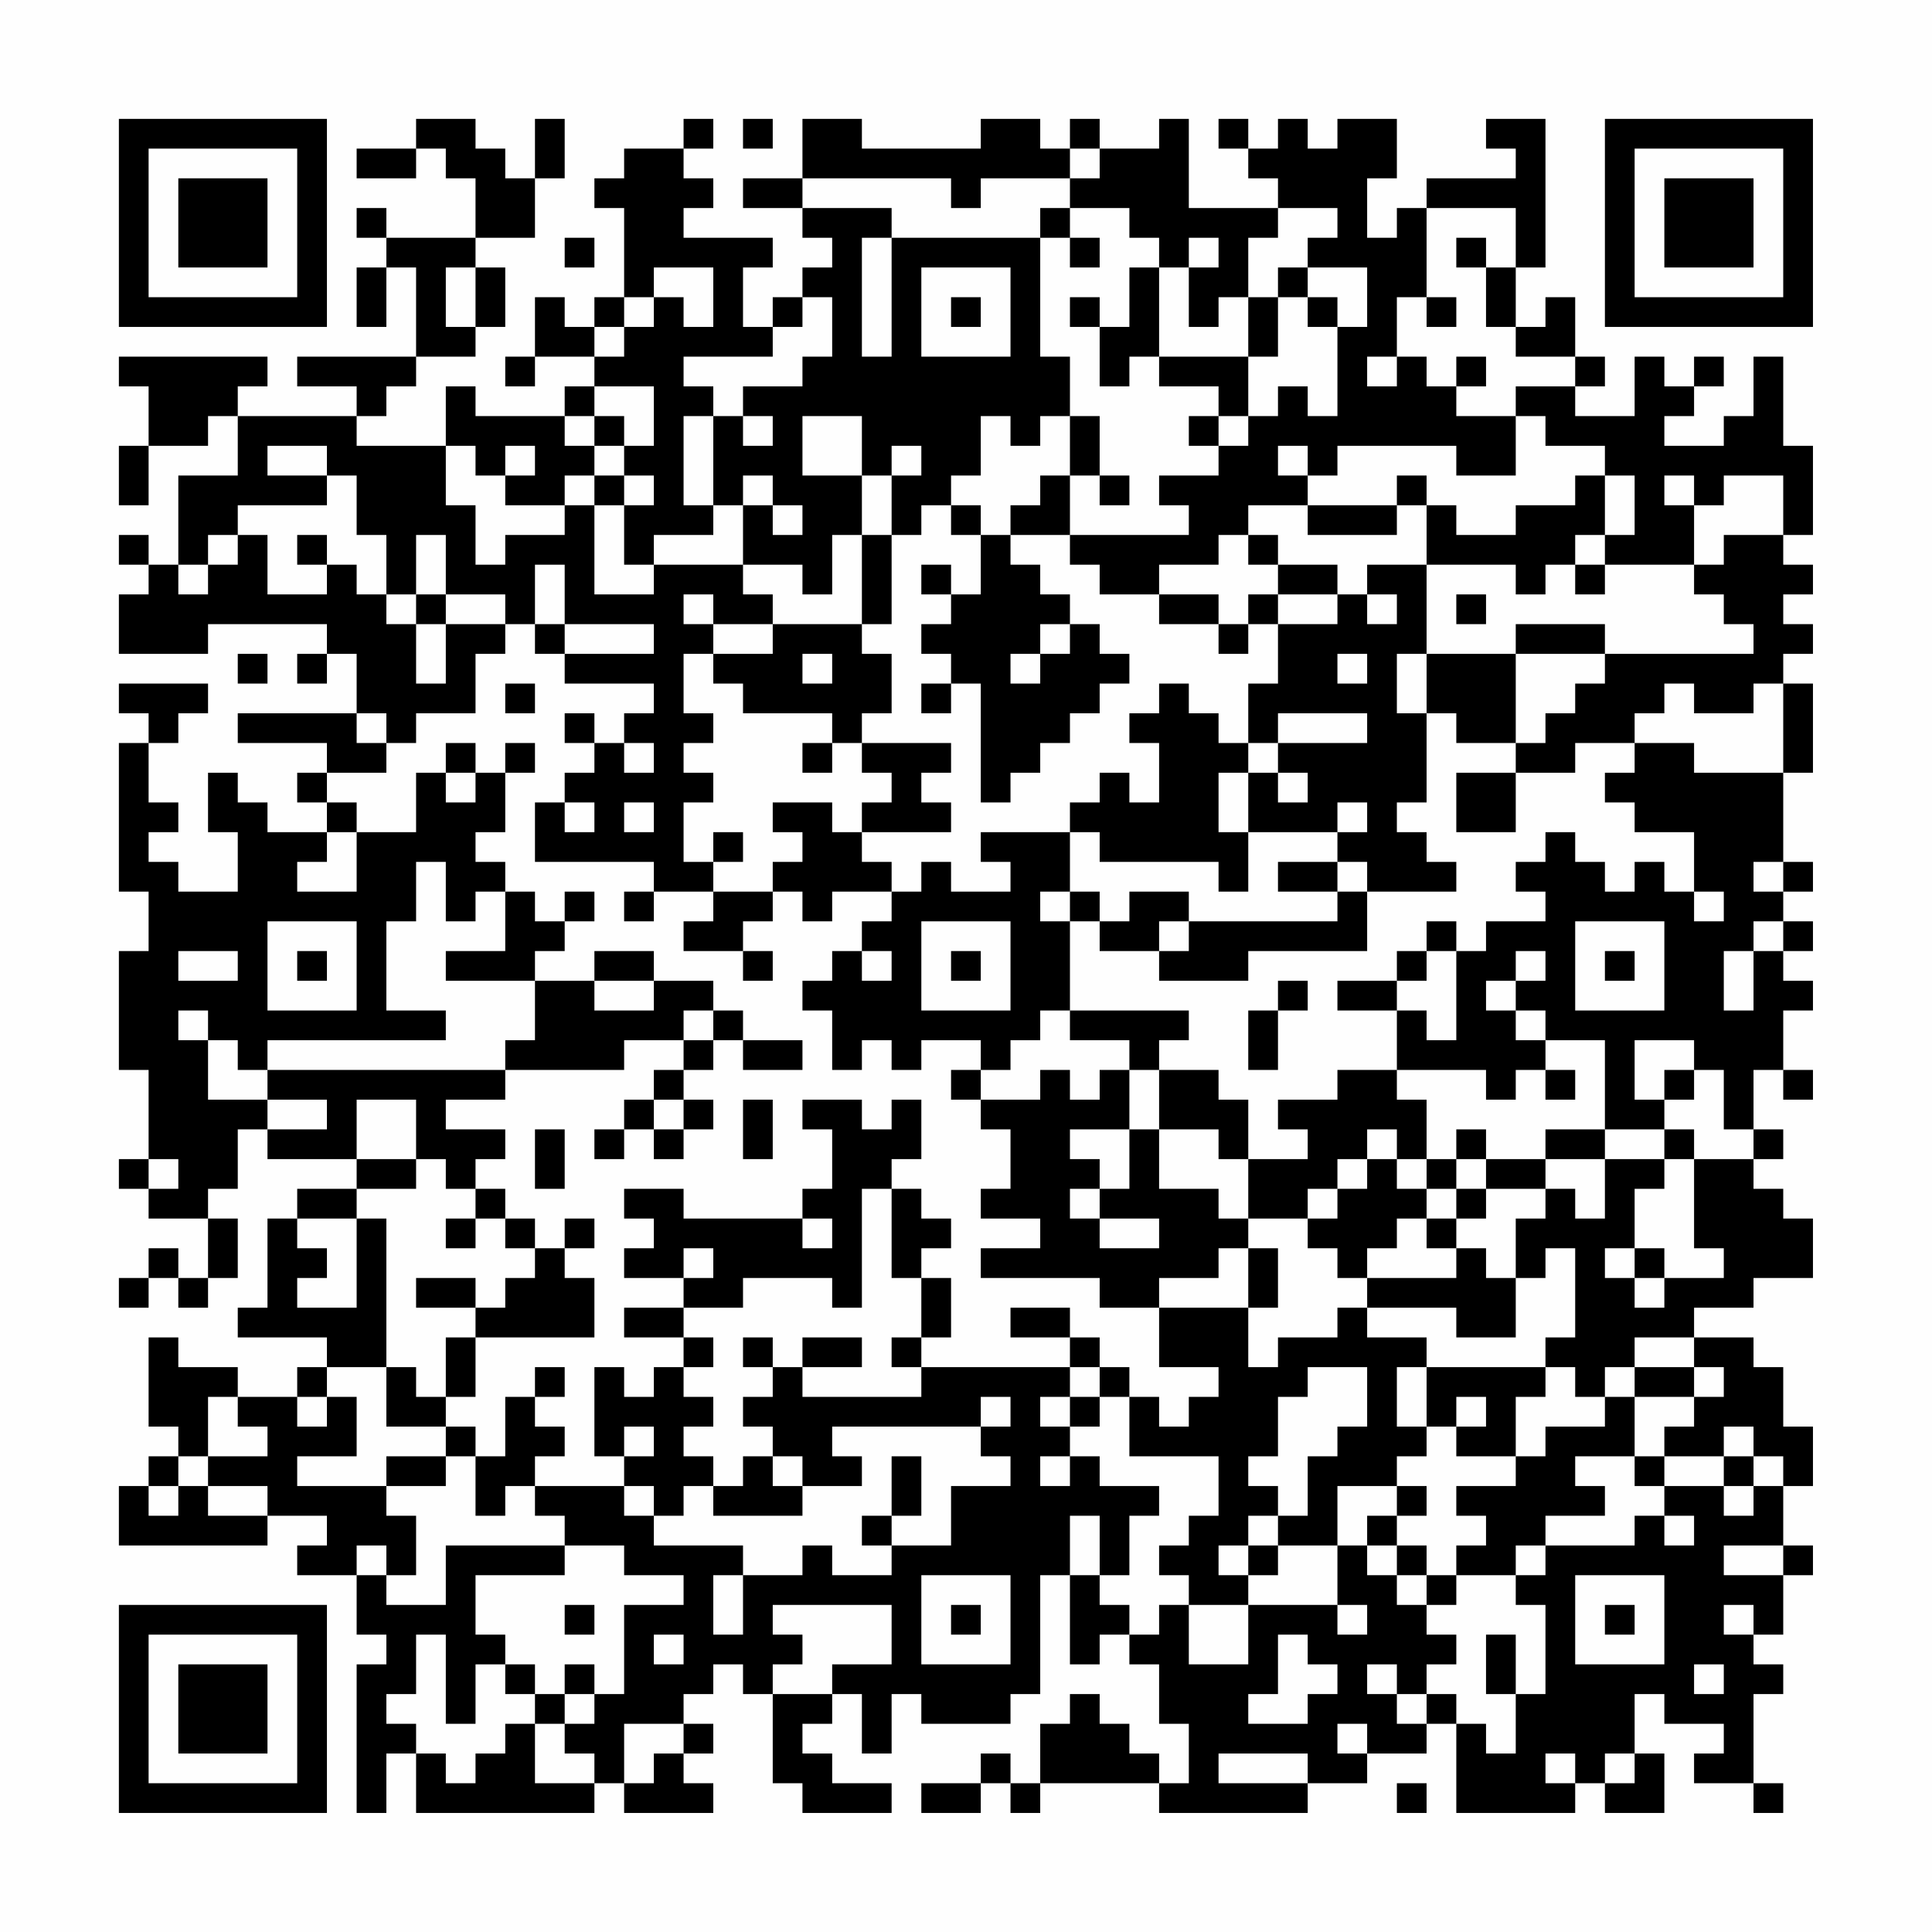 <?xml version="1.0" encoding="UTF-8"?>
<svg xmlns="http://www.w3.org/2000/svg" version="1.1" width="300" height="300" viewBox="0 0 300 300"><rect x="0" y="0" width="300" height="300" fill="#fefefe"/><g transform="scale(4.615)"><g transform="translate(4,4)"><path fill-rule="evenodd" d="M10 0L10 1L8 1L8 2L10 2L10 1L11 1L11 2L12 2L12 4L9 4L9 3L8 3L8 4L9 4L9 5L8 5L8 7L9 7L9 5L10 5L10 8L6 8L6 9L8 9L8 10L4 10L4 9L5 9L5 8L0 8L0 9L1 9L1 11L0 11L0 13L1 13L1 11L3 11L3 10L4 10L4 12L2 12L2 15L1 15L1 14L0 14L0 15L1 15L1 16L0 16L0 18L3 18L3 17L7 17L7 18L6 18L6 19L7 19L7 18L8 18L8 20L4 20L4 21L7 21L7 22L6 22L6 23L7 23L7 24L5 24L5 23L4 23L4 22L3 22L3 24L4 24L4 26L2 26L2 25L1 25L1 24L2 24L2 23L1 23L1 21L2 21L2 20L3 20L3 19L0 19L0 20L1 20L1 21L0 21L0 26L1 26L1 28L0 28L0 32L1 32L1 35L0 35L0 36L1 36L1 37L3 37L3 39L2 39L2 38L1 38L1 39L0 39L0 40L1 40L1 39L2 39L2 40L3 40L3 39L4 39L4 37L3 37L3 36L4 36L4 34L5 34L5 35L8 35L8 36L6 36L6 37L5 37L5 40L4 40L4 41L7 41L7 42L6 42L6 43L4 43L4 42L2 42L2 41L1 41L1 44L2 44L2 45L1 45L1 46L0 46L0 48L5 48L5 47L7 47L7 48L6 48L6 49L8 49L8 51L9 51L9 52L8 52L8 57L9 57L9 55L10 55L10 57L16 57L16 56L17 56L17 57L20 57L20 56L19 56L19 55L20 55L20 54L19 54L19 53L20 53L20 52L21 52L21 53L22 53L22 56L23 56L23 57L26 57L26 56L24 56L24 55L23 55L23 54L24 54L24 53L25 53L25 55L26 55L26 53L27 53L27 54L30 54L30 53L31 53L31 49L32 49L32 52L33 52L33 51L34 51L34 52L35 52L35 54L36 54L36 56L35 56L35 55L34 55L34 54L33 54L33 53L32 53L32 54L31 54L31 56L30 56L30 55L29 55L29 56L27 56L27 57L29 57L29 56L30 56L30 57L31 57L31 56L35 56L35 57L40 57L40 56L42 56L42 55L44 55L44 54L45 54L45 57L49 57L49 56L50 56L50 57L52 57L52 55L51 55L51 53L52 53L52 54L54 54L54 55L53 55L53 56L55 56L55 57L56 57L56 56L55 56L55 53L56 53L56 52L55 52L55 51L56 51L56 49L57 49L57 48L56 48L56 46L57 46L57 44L56 44L56 42L55 42L55 41L53 41L53 40L55 40L55 39L57 39L57 37L56 37L56 36L55 36L55 35L56 35L56 34L55 34L55 32L56 32L56 33L57 33L57 32L56 32L56 30L57 30L57 29L56 29L56 28L57 28L57 27L56 27L56 26L57 26L57 25L56 25L56 22L57 22L57 19L56 19L56 18L57 18L57 17L56 17L56 16L57 16L57 15L56 15L56 14L57 14L57 11L56 11L56 8L55 8L55 10L54 10L54 11L52 11L52 10L53 10L53 9L54 9L54 8L53 8L53 9L52 9L52 8L51 8L51 10L49 10L49 9L50 9L50 8L49 8L49 6L48 6L48 7L47 7L47 5L48 5L48 0L46 0L46 1L47 1L47 2L44 2L44 3L43 3L43 4L42 4L42 2L43 2L43 0L41 0L41 1L40 1L40 0L39 0L39 1L38 1L38 0L37 0L37 1L38 1L38 2L39 2L39 3L36 3L36 0L35 0L35 1L33 1L33 0L32 0L32 1L31 1L31 0L29 0L29 1L25 1L25 0L23 0L23 2L21 2L21 3L23 3L23 4L24 4L24 5L23 5L23 6L22 6L22 7L21 7L21 5L22 5L22 4L19 4L19 3L20 3L20 2L19 2L19 1L20 1L20 0L19 0L19 1L17 1L17 2L16 2L16 3L17 3L17 6L16 6L16 7L15 7L15 6L14 6L14 8L13 8L13 9L14 9L14 8L16 8L16 9L15 9L15 10L12 10L12 9L11 9L11 11L8 11L8 10L9 10L9 9L10 9L10 8L12 8L12 7L13 7L13 5L12 5L12 4L14 4L14 2L15 2L15 0L14 0L14 2L13 2L13 1L12 1L12 0ZM21 0L21 1L22 1L22 0ZM32 1L32 2L29 2L29 3L28 3L28 2L23 2L23 3L26 3L26 4L25 4L25 8L26 8L26 4L31 4L31 8L32 8L32 10L31 10L31 11L30 11L30 10L29 10L29 12L28 12L28 13L27 13L27 14L26 14L26 12L27 12L27 11L26 11L26 12L25 12L25 10L23 10L23 12L25 12L25 14L24 14L24 16L23 16L23 15L21 15L21 13L22 13L22 14L23 14L23 13L22 13L22 12L21 12L21 13L20 13L20 10L21 10L21 11L22 11L22 10L21 10L21 9L23 9L23 8L24 8L24 6L23 6L23 7L22 7L22 8L19 8L19 9L20 9L20 10L19 10L19 13L20 13L20 14L18 14L18 15L17 15L17 13L18 13L18 12L17 12L17 11L18 11L18 9L16 9L16 10L15 10L15 11L16 11L16 12L15 12L15 13L13 13L13 12L14 12L14 11L13 11L13 12L12 12L12 11L11 11L11 13L12 13L12 15L13 15L13 14L15 14L15 13L16 13L16 16L18 16L18 15L21 15L21 16L22 16L22 17L20 17L20 16L19 16L19 17L20 17L20 18L19 18L19 20L20 20L20 21L19 21L19 22L20 22L20 23L19 23L19 25L20 25L20 26L18 26L18 25L14 25L14 23L15 23L15 24L16 24L16 23L15 23L15 22L16 22L16 21L17 21L17 22L18 22L18 21L17 21L17 20L18 20L18 19L15 19L15 18L18 18L18 17L15 17L15 15L14 15L14 17L13 17L13 16L11 16L11 14L10 14L10 16L9 16L9 14L8 14L8 12L7 12L7 11L5 11L5 12L7 12L7 13L4 13L4 14L3 14L3 15L2 15L2 16L3 16L3 15L4 15L4 14L5 14L5 16L7 16L7 15L8 15L8 16L9 16L9 17L10 17L10 19L11 19L11 17L13 17L13 18L12 18L12 20L10 20L10 21L9 21L9 20L8 20L8 21L9 21L9 22L7 22L7 23L8 23L8 24L7 24L7 25L6 25L6 26L8 26L8 24L10 24L10 22L11 22L11 23L12 23L12 22L13 22L13 24L12 24L12 25L13 25L13 26L12 26L12 27L11 27L11 25L10 25L10 27L9 27L9 30L11 30L11 31L5 31L5 32L4 32L4 31L3 31L3 30L2 30L2 31L3 31L3 33L5 33L5 34L7 34L7 33L5 33L5 32L13 32L13 33L11 33L11 34L13 34L13 35L12 35L12 36L11 36L11 35L10 35L10 33L8 33L8 35L10 35L10 36L8 36L8 37L6 37L6 38L7 38L7 39L6 39L6 40L8 40L8 37L9 37L9 42L7 42L7 43L6 43L6 44L7 44L7 43L8 43L8 45L6 45L6 46L9 46L9 47L10 47L10 49L9 49L9 48L8 48L8 49L9 49L9 50L11 50L11 48L15 48L15 49L12 49L12 51L13 51L13 52L12 52L12 54L11 54L11 51L10 51L10 53L9 53L9 54L10 54L10 55L11 55L11 56L12 56L12 55L13 55L13 54L14 54L14 56L16 56L16 55L15 55L15 54L16 54L16 53L17 53L17 50L19 50L19 49L17 49L17 48L15 48L15 47L14 47L14 46L17 46L17 47L18 47L18 48L21 48L21 49L20 49L20 51L21 51L21 49L23 49L23 48L24 48L24 49L26 49L26 48L28 48L28 46L30 46L30 45L29 45L29 44L30 44L30 43L29 43L29 44L24 44L24 45L25 45L25 46L23 46L23 45L22 45L22 44L21 44L21 43L22 43L22 42L23 42L23 43L27 43L27 42L32 42L32 43L31 43L31 44L32 44L32 45L31 45L31 46L32 46L32 45L33 45L33 46L35 46L35 47L34 47L34 49L33 49L33 47L32 47L32 49L33 49L33 50L34 50L34 51L35 51L35 50L36 50L36 52L38 52L38 50L41 50L41 51L42 51L42 50L41 50L41 48L42 48L42 49L43 49L43 50L44 50L44 51L45 51L45 52L44 52L44 53L43 53L43 52L42 52L42 53L43 53L43 54L44 54L44 53L45 53L45 54L46 54L46 55L47 55L47 53L48 53L48 50L47 50L47 49L48 49L48 48L51 48L51 47L52 47L52 48L53 48L53 47L52 47L52 46L54 46L54 47L55 47L55 46L56 46L56 45L55 45L55 44L54 44L54 45L52 45L52 44L53 44L53 43L54 43L54 42L53 42L53 41L51 41L51 42L50 42L50 43L49 43L49 42L48 42L48 41L49 41L49 38L48 38L48 39L47 39L47 37L48 37L48 36L49 36L49 37L50 37L50 35L52 35L52 36L51 36L51 38L50 38L50 39L51 39L51 40L52 40L52 39L54 39L54 38L53 38L53 35L55 35L55 34L54 34L54 32L53 32L53 31L51 31L51 33L52 33L52 34L50 34L50 31L48 31L48 30L47 30L47 29L48 29L48 28L47 28L47 29L46 29L46 30L47 30L47 31L48 31L48 32L47 32L47 33L46 33L46 32L43 32L43 30L44 30L44 31L45 31L45 28L46 28L46 27L48 27L48 26L47 26L47 25L48 25L48 24L49 24L49 25L50 25L50 26L51 26L51 25L52 25L52 26L53 26L53 27L54 27L54 26L53 26L53 24L51 24L51 23L50 23L50 22L51 22L51 21L53 21L53 22L56 22L56 19L55 19L55 20L53 20L53 19L52 19L52 20L51 20L51 21L49 21L49 22L47 22L47 21L48 21L48 20L49 20L49 19L50 19L50 18L55 18L55 17L54 17L54 16L53 16L53 15L54 15L54 14L56 14L56 12L54 12L54 13L53 13L53 12L52 12L52 13L53 13L53 15L50 15L50 14L51 14L51 12L50 12L50 11L48 11L48 10L47 10L47 9L49 9L49 8L47 8L47 7L46 7L46 5L47 5L47 3L44 3L44 6L43 6L43 8L42 8L42 9L43 9L43 8L44 8L44 9L45 9L45 10L47 10L47 12L45 12L45 11L41 11L41 12L40 12L40 11L39 11L39 12L40 12L40 13L38 13L38 14L37 14L37 15L35 15L35 16L33 16L33 15L32 15L32 14L36 14L36 13L35 13L35 12L37 12L37 11L38 11L38 10L39 10L39 9L40 9L40 10L41 10L41 7L42 7L42 5L40 5L40 4L41 4L41 3L39 3L39 4L38 4L38 6L37 6L37 7L36 7L36 5L37 5L37 4L36 4L36 5L35 5L35 4L34 4L34 3L32 3L32 2L33 2L33 1ZM31 3L31 4L32 4L32 5L33 5L33 4L32 4L32 3ZM15 4L15 5L16 5L16 4ZM45 4L45 5L46 5L46 4ZM11 5L11 7L12 7L12 5ZM18 5L18 6L17 6L17 7L16 7L16 8L17 8L17 7L18 7L18 6L19 6L19 7L20 7L20 5ZM27 5L27 8L30 8L30 5ZM34 5L34 7L33 7L33 6L32 6L32 7L33 7L33 9L34 9L34 8L35 8L35 9L37 9L37 10L36 10L36 11L37 11L37 10L38 10L38 8L39 8L39 6L40 6L40 7L41 7L41 6L40 6L40 5L39 5L39 6L38 6L38 8L35 8L35 5ZM28 6L28 7L29 7L29 6ZM44 6L44 7L45 7L45 6ZM45 8L45 9L46 9L46 8ZM16 10L16 11L17 11L17 10ZM32 10L32 12L31 12L31 13L30 13L30 14L29 14L29 13L28 13L28 14L29 14L29 16L28 16L28 15L27 15L27 16L28 16L28 17L27 17L27 18L28 18L28 19L27 19L27 20L28 20L28 19L29 19L29 23L30 23L30 22L31 22L31 21L32 21L32 20L33 20L33 19L34 19L34 18L33 18L33 17L32 17L32 16L31 16L31 15L30 15L30 14L32 14L32 12L33 12L33 13L34 13L34 12L33 12L33 10ZM16 12L16 13L17 13L17 12ZM43 12L43 13L40 13L40 14L43 14L43 13L44 13L44 15L42 15L42 16L41 16L41 15L39 15L39 14L38 14L38 15L39 15L39 16L38 16L38 17L37 17L37 16L35 16L35 17L37 17L37 18L38 18L38 17L39 17L39 19L38 19L38 21L37 21L37 20L36 20L36 19L35 19L35 20L34 20L34 21L35 21L35 23L34 23L34 22L33 22L33 23L32 23L32 24L29 24L29 25L30 25L30 26L28 26L28 25L27 25L27 26L26 26L26 25L25 25L25 24L28 24L28 23L27 23L27 22L28 22L28 21L25 21L25 20L26 20L26 18L25 18L25 17L26 17L26 14L25 14L25 17L22 17L22 18L20 18L20 19L21 19L21 20L24 20L24 21L23 21L23 22L24 22L24 21L25 21L25 22L26 22L26 23L25 23L25 24L24 24L24 23L22 23L22 24L23 24L23 25L22 25L22 26L20 26L20 27L19 27L19 28L21 28L21 29L22 29L22 28L21 28L21 27L22 27L22 26L23 26L23 27L24 27L24 26L26 26L26 27L25 27L25 28L24 28L24 29L23 29L23 30L24 30L24 32L25 32L25 31L26 31L26 32L27 32L27 31L29 31L29 32L28 32L28 33L29 33L29 34L30 34L30 36L29 36L29 37L31 37L31 38L29 38L29 39L33 39L33 40L35 40L35 42L37 42L37 43L36 43L36 44L35 44L35 43L34 43L34 42L33 42L33 41L32 41L32 40L30 40L30 41L32 41L32 42L33 42L33 43L32 43L32 44L33 44L33 43L34 43L34 45L37 45L37 47L36 47L36 48L35 48L35 49L36 49L36 50L38 50L38 49L39 49L39 48L41 48L41 46L43 46L43 47L42 47L42 48L43 48L43 49L44 49L44 50L45 50L45 49L47 49L47 48L48 48L48 47L50 47L50 46L49 46L49 45L51 45L51 46L52 46L52 45L51 45L51 43L53 43L53 42L51 42L51 43L50 43L50 44L48 44L48 45L47 45L47 43L48 43L48 42L44 42L44 41L42 41L42 40L45 40L45 41L47 41L47 39L46 39L46 38L45 38L45 37L46 37L46 36L48 36L48 35L50 35L50 34L48 34L48 35L46 35L46 34L45 34L45 35L44 35L44 33L43 33L43 32L41 32L41 33L39 33L39 34L40 34L40 35L38 35L38 33L37 33L37 32L35 32L35 31L36 31L36 30L32 30L32 27L33 27L33 28L35 28L35 29L38 29L38 28L42 28L42 26L45 26L45 25L44 25L44 24L43 24L43 23L44 23L44 20L45 20L45 21L47 21L47 18L50 18L50 17L47 17L47 18L44 18L44 15L47 15L47 16L48 16L48 15L49 15L49 16L50 16L50 15L49 15L49 14L50 14L50 12L49 12L49 13L47 13L47 14L45 14L45 13L44 13L44 12ZM6 14L6 15L7 15L7 14ZM10 16L10 17L11 17L11 16ZM39 16L39 17L41 17L41 16ZM42 16L42 17L43 17L43 16ZM45 16L45 17L46 17L46 16ZM14 17L14 18L15 18L15 17ZM31 17L31 18L30 18L30 19L31 19L31 18L32 18L32 17ZM4 18L4 19L5 19L5 18ZM23 18L23 19L24 19L24 18ZM41 18L41 19L42 19L42 18ZM43 18L43 20L44 20L44 18ZM13 19L13 20L14 20L14 19ZM15 20L15 21L16 21L16 20ZM39 20L39 21L38 21L38 22L37 22L37 24L38 24L38 26L37 26L37 25L33 25L33 24L32 24L32 26L31 26L31 27L32 27L32 26L33 26L33 27L34 27L34 26L36 26L36 27L35 27L35 28L36 28L36 27L41 27L41 26L42 26L42 25L41 25L41 24L42 24L42 23L41 23L41 24L38 24L38 22L39 22L39 23L40 23L40 22L39 22L39 21L42 21L42 20ZM11 21L11 22L12 22L12 21ZM13 21L13 22L14 22L14 21ZM45 22L45 24L47 24L47 22ZM17 23L17 24L18 24L18 23ZM20 24L20 25L21 25L21 24ZM39 25L39 26L41 26L41 25ZM55 25L55 26L56 26L56 25ZM13 26L13 28L11 28L11 29L14 29L14 31L13 31L13 32L17 32L17 31L19 31L19 32L18 32L18 33L17 33L17 34L16 34L16 35L17 35L17 34L18 34L18 35L19 35L19 34L20 34L20 33L19 33L19 32L20 32L20 31L21 31L21 32L23 32L23 31L21 31L21 30L20 30L20 29L18 29L18 28L16 28L16 29L14 29L14 28L15 28L15 27L16 27L16 26L15 26L15 27L14 27L14 26ZM17 26L17 27L18 27L18 26ZM5 27L5 30L8 30L8 27ZM27 27L27 30L30 30L30 27ZM44 27L44 28L43 28L43 29L41 29L41 30L43 30L43 29L44 29L44 28L45 28L45 27ZM49 27L49 30L52 30L52 27ZM55 27L55 28L54 28L54 30L55 30L55 28L56 28L56 27ZM2 28L2 29L4 29L4 28ZM6 28L6 29L7 29L7 28ZM25 28L25 29L26 29L26 28ZM28 28L28 29L29 29L29 28ZM50 28L50 29L51 29L51 28ZM16 29L16 30L18 30L18 29ZM39 29L39 30L38 30L38 32L39 32L39 30L40 30L40 29ZM19 30L19 31L20 31L20 30ZM31 30L31 31L30 31L30 32L29 32L29 33L31 33L31 32L32 32L32 33L33 33L33 32L34 32L34 34L32 34L32 35L33 35L33 36L32 36L32 37L33 37L33 38L35 38L35 37L33 37L33 36L34 36L34 34L35 34L35 36L37 36L37 37L38 37L38 38L37 38L37 39L35 39L35 40L38 40L38 42L39 42L39 41L41 41L41 40L42 40L42 39L45 39L45 38L44 38L44 37L45 37L45 36L46 36L46 35L45 35L45 36L44 36L44 35L43 35L43 34L42 34L42 35L41 35L41 36L40 36L40 37L38 37L38 35L37 35L37 34L35 34L35 32L34 32L34 31L32 31L32 30ZM48 32L48 33L49 33L49 32ZM52 32L52 33L53 33L53 32ZM18 33L18 34L19 34L19 33ZM21 33L21 35L22 35L22 33ZM23 33L23 34L24 34L24 36L23 36L23 37L19 37L19 36L17 36L17 37L18 37L18 38L17 38L17 39L19 39L19 40L17 40L17 41L19 41L19 42L18 42L18 43L17 43L17 42L16 42L16 45L17 45L17 46L18 46L18 47L19 47L19 46L20 46L20 47L23 47L23 46L22 46L22 45L21 45L21 46L20 46L20 45L19 45L19 44L20 44L20 43L19 43L19 42L20 42L20 41L19 41L19 40L21 40L21 39L24 39L24 40L25 40L25 36L26 36L26 39L27 39L27 41L26 41L26 42L27 42L27 41L28 41L28 39L27 39L27 38L28 38L28 37L27 37L27 36L26 36L26 35L27 35L27 33L26 33L26 34L25 34L25 33ZM14 34L14 36L15 36L15 34ZM52 34L52 35L53 35L53 34ZM1 35L1 36L2 36L2 35ZM42 35L42 36L41 36L41 37L40 37L40 38L41 38L41 39L42 39L42 38L43 38L43 37L44 37L44 36L43 36L43 35ZM12 36L12 37L11 37L11 38L12 38L12 37L13 37L13 38L14 38L14 39L13 39L13 40L12 40L12 39L10 39L10 40L12 40L12 41L11 41L11 43L10 43L10 42L9 42L9 44L11 44L11 45L9 45L9 46L11 46L11 45L12 45L12 47L13 47L13 46L14 46L14 45L15 45L15 44L14 44L14 43L15 43L15 42L14 42L14 43L13 43L13 45L12 45L12 44L11 44L11 43L12 43L12 41L16 41L16 39L15 39L15 38L16 38L16 37L15 37L15 38L14 38L14 37L13 37L13 36ZM23 37L23 38L24 38L24 37ZM19 38L19 39L20 39L20 38ZM38 38L38 40L39 40L39 38ZM51 38L51 39L52 39L52 38ZM21 41L21 42L22 42L22 41ZM23 41L23 42L25 42L25 41ZM40 42L40 43L39 43L39 45L38 45L38 46L39 46L39 47L38 47L38 48L37 48L37 49L38 49L38 48L39 48L39 47L40 47L40 45L41 45L41 44L42 44L42 42ZM43 42L43 44L44 44L44 45L43 45L43 46L44 46L44 47L43 47L43 48L44 48L44 49L45 49L45 48L46 48L46 47L45 47L45 46L47 46L47 45L45 45L45 44L46 44L46 43L45 43L45 44L44 44L44 42ZM3 43L3 45L2 45L2 46L1 46L1 47L2 47L2 46L3 46L3 47L5 47L5 46L3 46L3 45L5 45L5 44L4 44L4 43ZM17 44L17 45L18 45L18 44ZM26 45L26 47L25 47L25 48L26 48L26 47L27 47L27 45ZM54 45L54 46L55 46L55 45ZM54 48L54 49L56 49L56 48ZM27 49L27 52L30 52L30 49ZM49 49L49 52L52 52L52 49ZM15 50L15 51L16 51L16 50ZM22 50L22 51L23 51L23 52L22 52L22 53L24 53L24 52L26 52L26 50ZM28 50L28 51L29 51L29 50ZM50 50L50 51L51 51L51 50ZM54 50L54 51L55 51L55 50ZM18 51L18 52L19 52L19 51ZM39 51L39 53L38 53L38 54L40 54L40 53L41 53L41 52L40 52L40 51ZM46 51L46 53L47 53L47 51ZM13 52L13 53L14 53L14 54L15 54L15 53L16 53L16 52L15 52L15 53L14 53L14 52ZM53 52L53 53L54 53L54 52ZM17 54L17 56L18 56L18 55L19 55L19 54ZM41 54L41 55L42 55L42 54ZM37 55L37 56L40 56L40 55ZM48 55L48 56L49 56L49 55ZM50 55L50 56L51 56L51 55ZM43 56L43 57L44 57L44 56ZM0 0L0 7L7 7L7 0ZM1 1L1 6L6 6L6 1ZM2 2L2 5L5 5L5 2ZM50 0L50 7L57 7L57 0ZM51 1L51 6L56 6L56 1ZM52 2L52 5L55 5L55 2ZM0 50L0 57L7 57L7 50ZM1 51L1 56L6 56L6 51ZM2 52L2 55L5 55L5 52Z" fill="#000000"/></g></g></svg>
